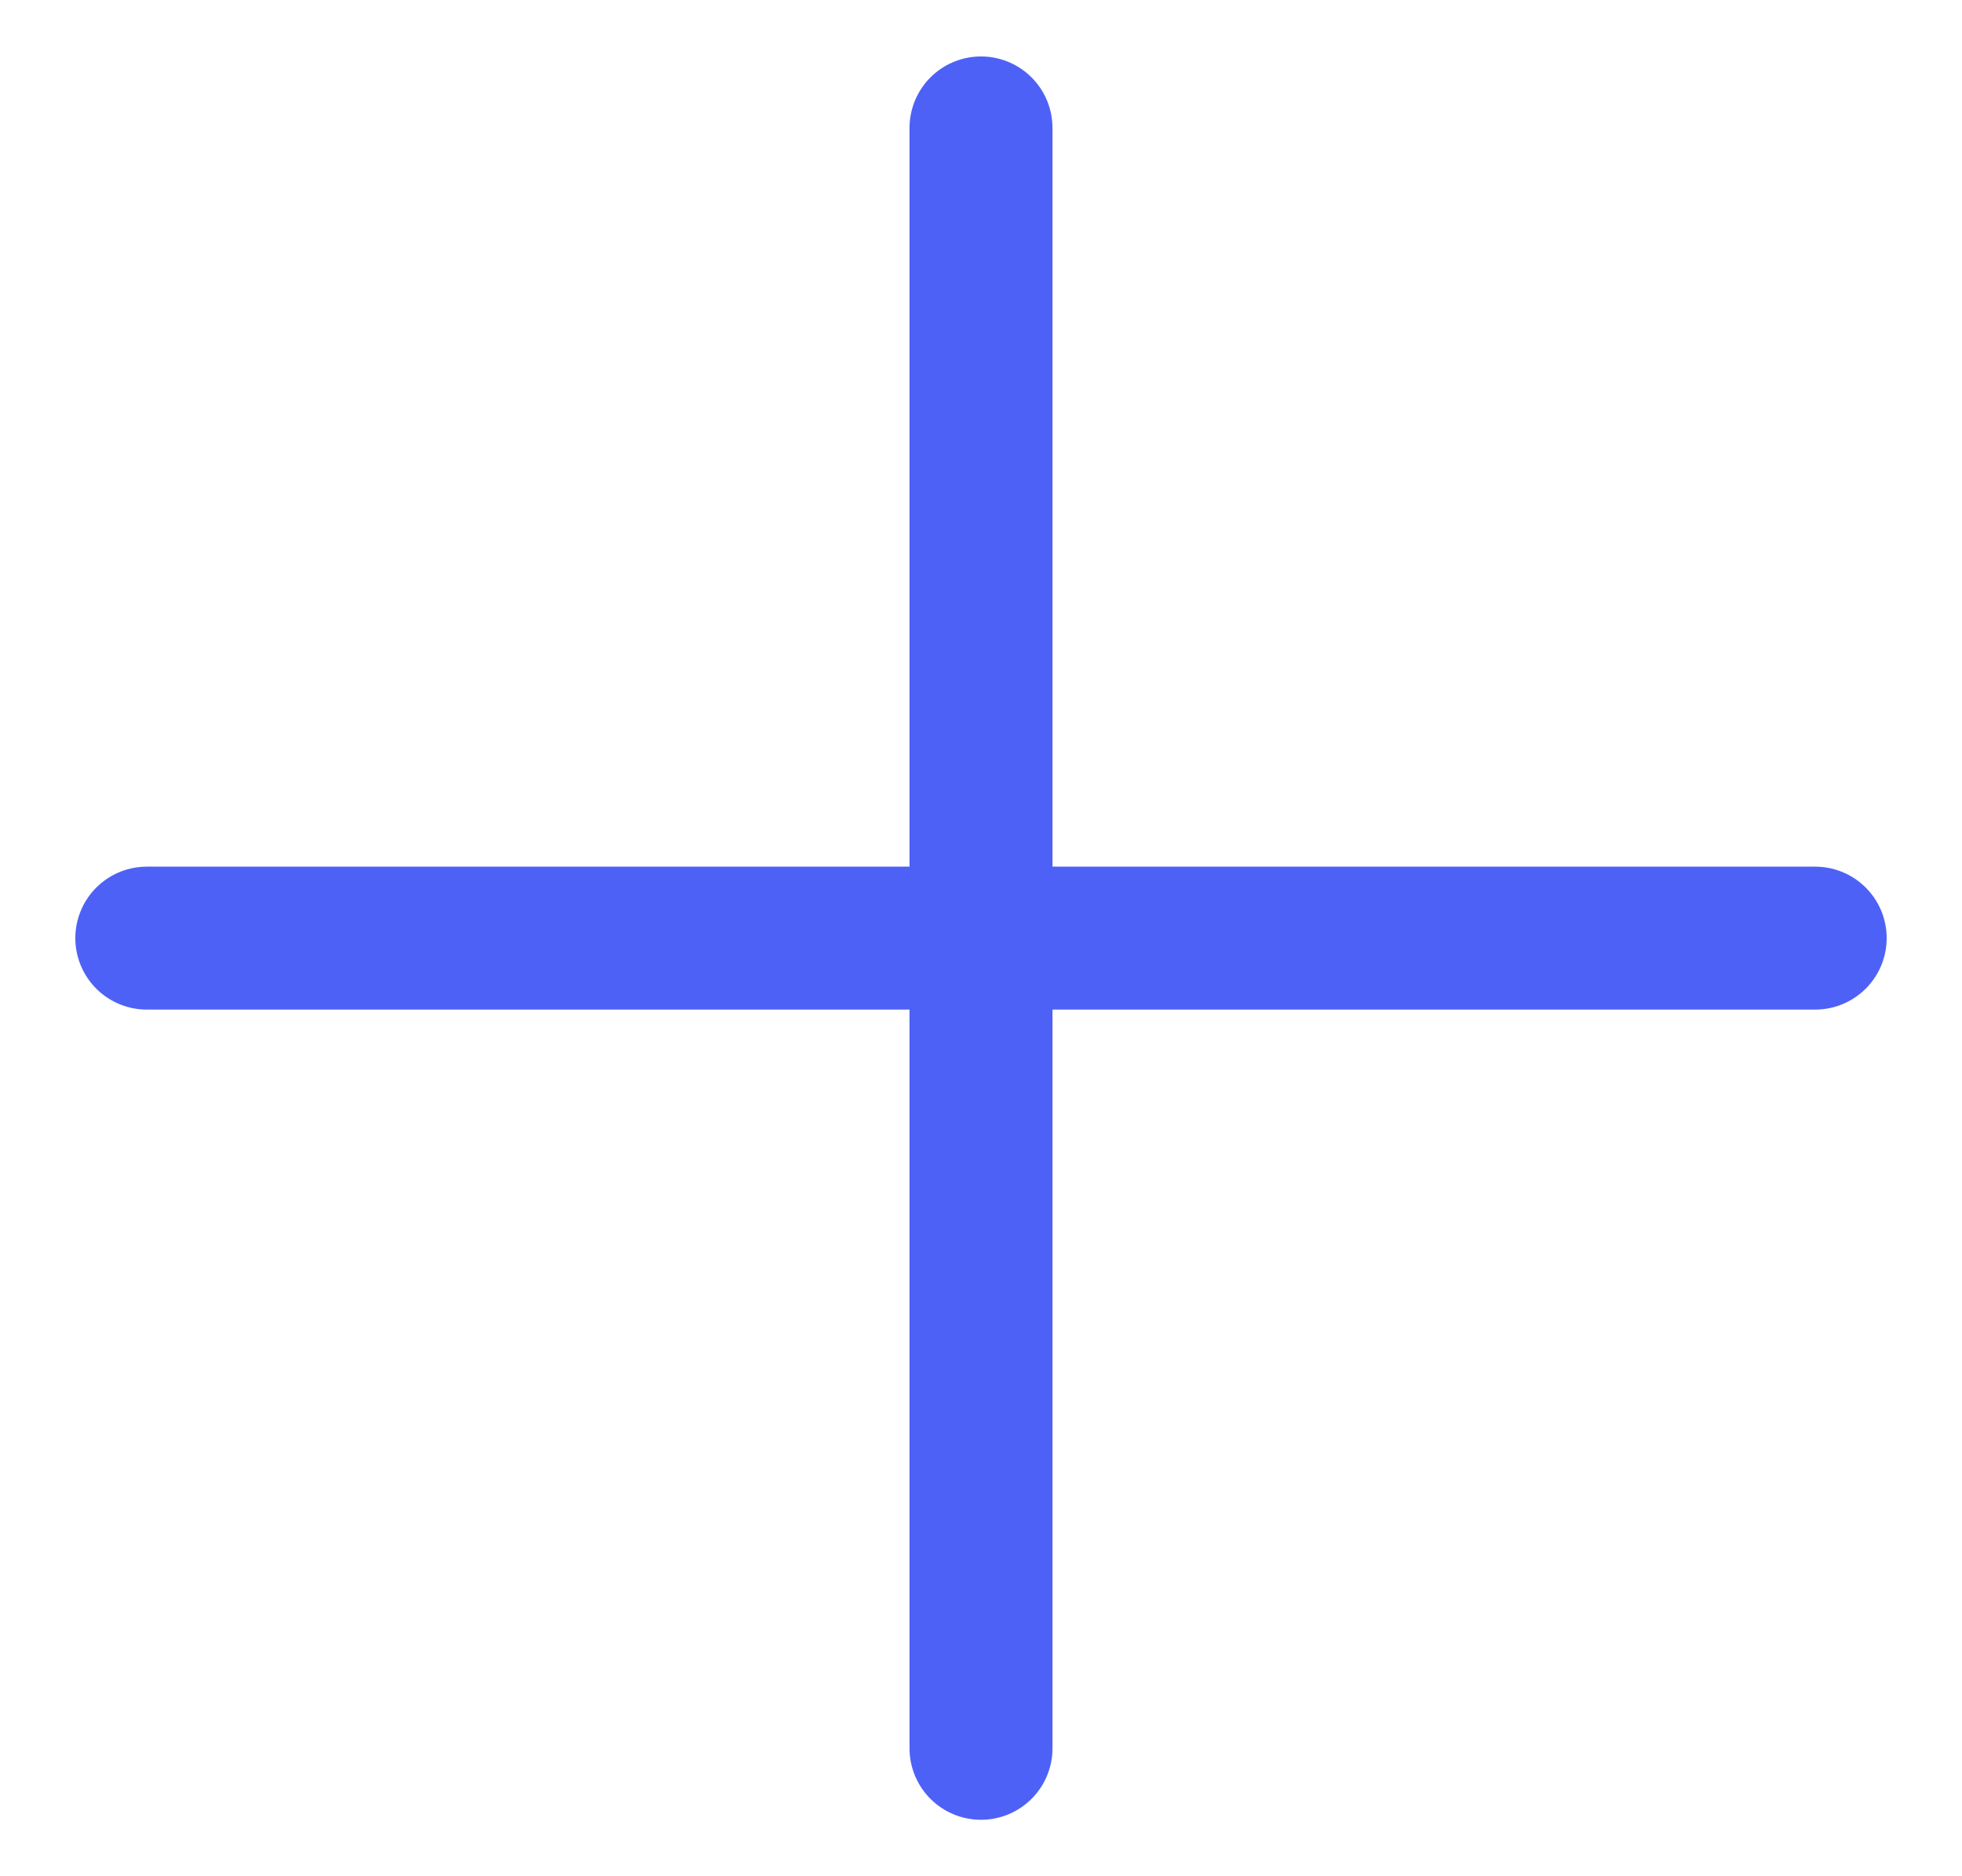 <svg width="23" height="22" viewBox="0 0 23 22" fill="none" xmlns="http://www.w3.org/2000/svg">
<path d="M1.721 11H11.5M21.279 11H11.5M11.5 11V1.5M11.5 11V20.5" stroke="#4E61F6" stroke-width="1.676" stroke-linecap="round" stroke-linejoin="round"/>
</svg>
